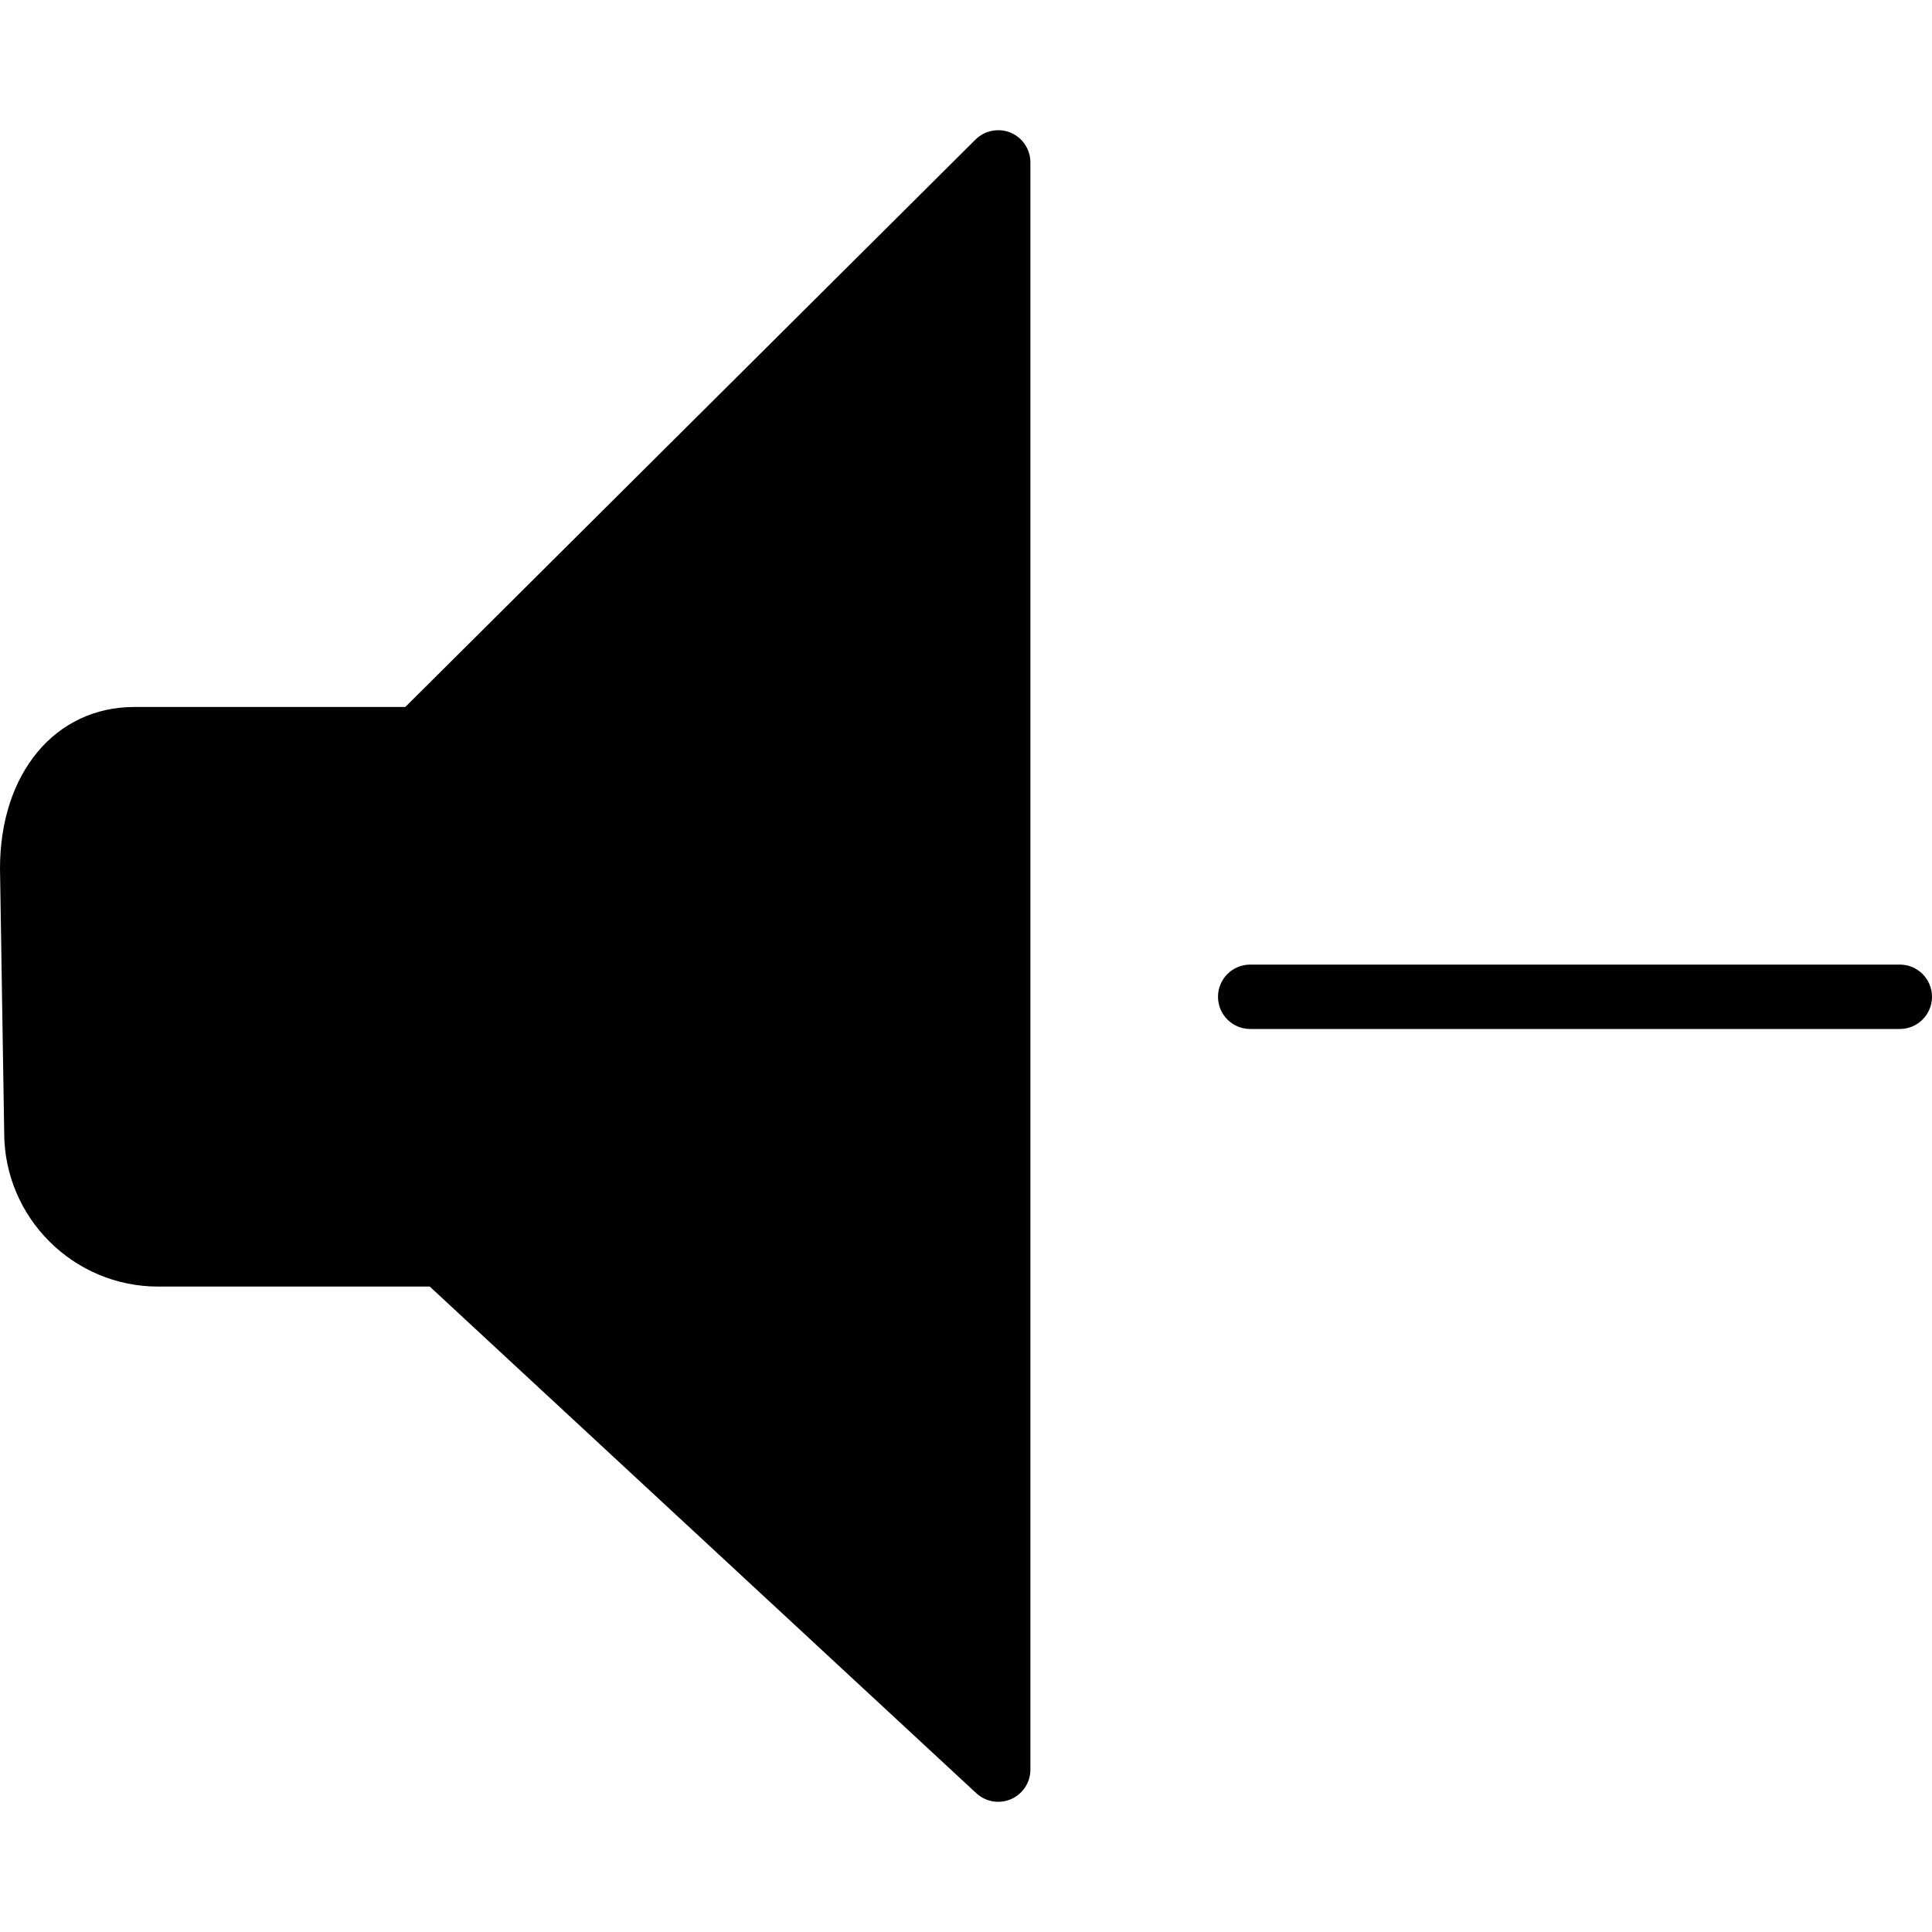 <?xml version="1.0" encoding="utf-8"?>
<!-- Generator: Adobe Illustrator 17.0.0, SVG Export Plug-In . SVG Version: 6.00 Build 0)  -->
<!DOCTYPE svg PUBLIC "-//W3C//DTD SVG 1.1//EN" "http://www.w3.org/Graphics/SVG/1.1/DTD/svg11.dtd">
<svg version="1.1" id="Layer_2" xmlns="http://www.w3.org/2000/svg" xmlns:xlink="http://www.w3.org/1999/xlink" x="0px" y="0px"
	 width="60px" height="60px" viewBox="0 0 60 60" enable-background="new 0 0 60 60" xml:space="preserve">
<g>
	<path fill="#010101" d="M31.384,4.119c-0.372-0.152-0.802-0.07-1.089,0.215L12.587,21.956H4.174C1.716,21.956,0,24.012,0,26.972
		l0.13,8.202c0,2.637,2.146,4.782,4.783,4.782h8.434L30.32,55.69c0.189,0.175,0.433,0.267,0.68,0.267c0.135,0,0.271-0.027,0.4-0.084
		c0.365-0.158,0.6-0.519,0.6-0.916V5.043C32,4.639,31.757,4.275,31.384,4.119z"/>
	<path fill="#010101" d="M59,29.956H38.826c-0.552,0-1,0.447-1,1s0.448,1,1,1H59c0.552,0,1-0.447,1-1S59.552,29.956,59,29.956z"/>
</g>
</svg>
